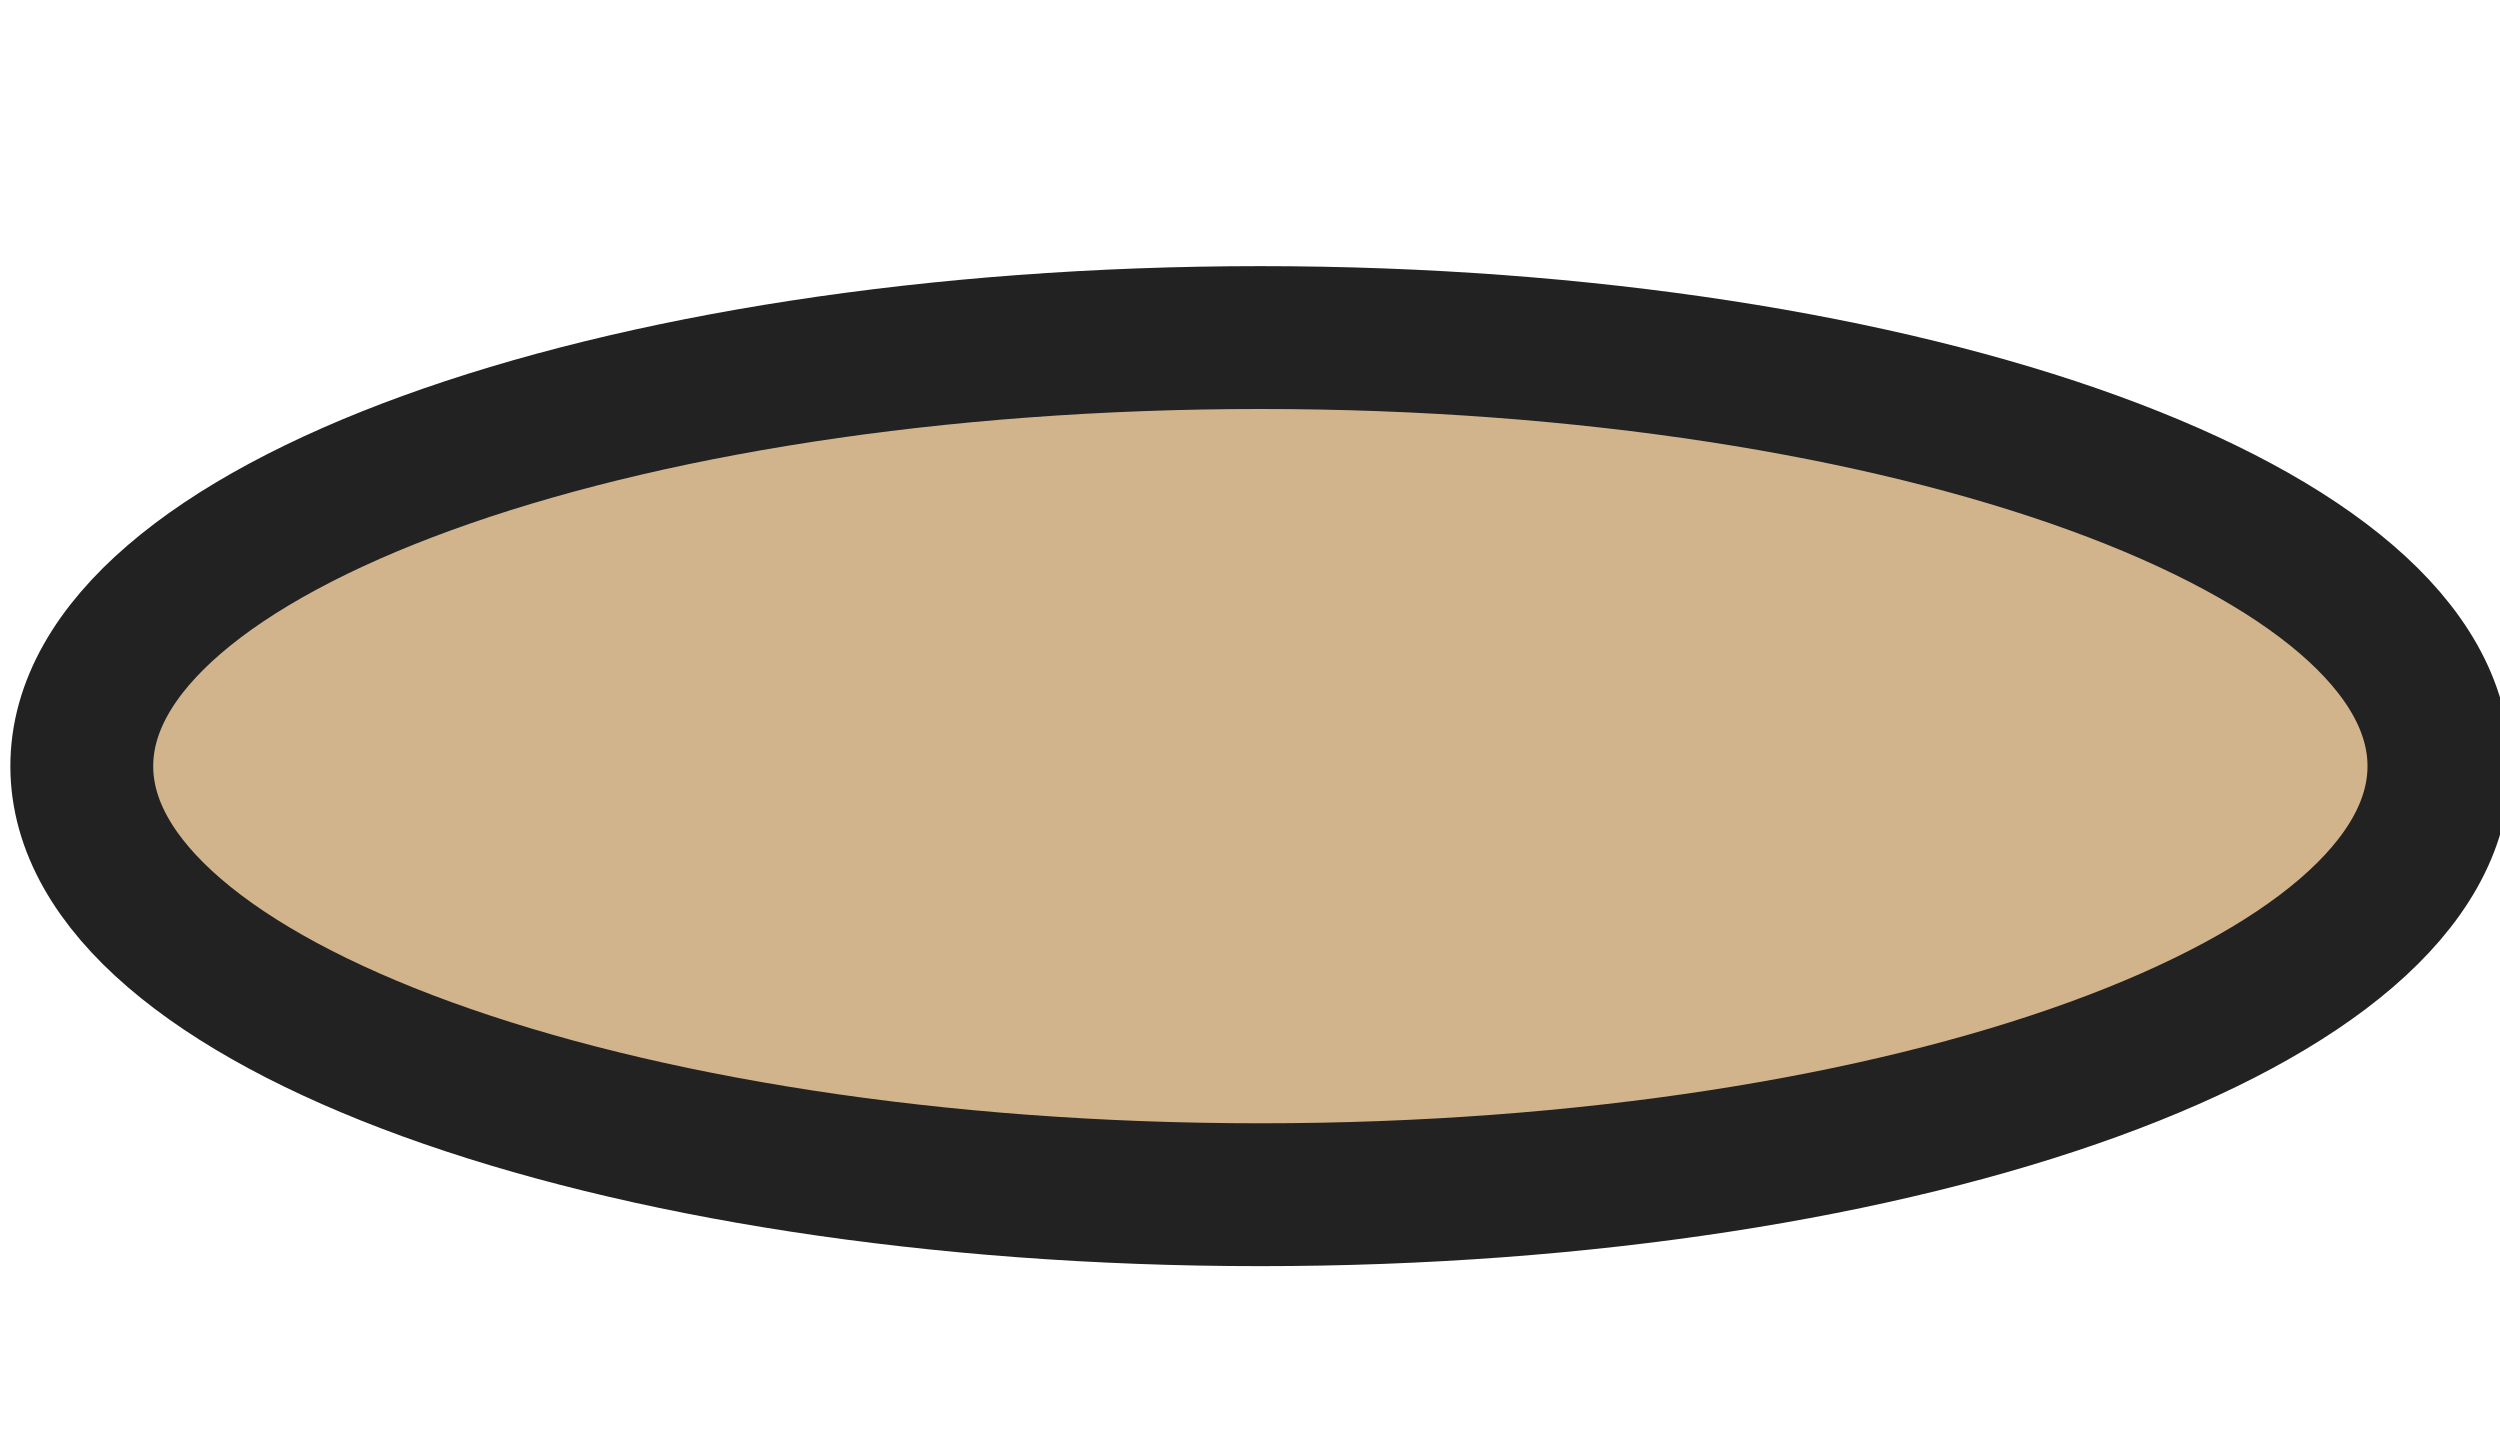 <svg  width="35" height="20" viewBox="0 0 35 20" class="raw-biscuit-svg" style="">
                                    <title>my vector image</title>
                                    <!-- Created with Vector Paint - http://www.vectorpaint.yaks.com/ https://chrome.google.com/webstore/detail/hnbpdiengicdefcjecjbnjnoifekhgdo -->
                                    <rect id="backgroundrect" width="100%" height="100%" x="0" y="0" fill="none" stroke="none" class="" style=""/>
                                <g style="" class="currentLayer"><title>Layer 1</title><path fill="#dadada" fill-opacity="1" stroke="#222222" stroke-opacity="1" stroke-width="2" stroke-dasharray="none" stroke-linejoin="round" stroke-linecap="butt" stroke-dashoffset="" fill-rule="nonzero" opacity="1" marker-start="" marker-mid="" marker-end="" id="svg_4" d="M101.972,186.356 " style="color: rgb(210, 180, 140);" class=""/><path fill="#d2b48c" fill-opacity="1" stroke="#222222" stroke-opacity="1" stroke-width="2" stroke-dasharray="none" stroke-linejoin="round" stroke-linecap="butt" stroke-dashoffset="" fill-rule="nonzero" opacity="1" marker-start="" marker-mid="" marker-end="" d="M1.145,10.726 C1.145,7.412 8.529,4.726 17.645,4.726 C26.761,4.726 34.145,7.412 34.145,10.726 C34.145,14.041 26.761,16.726 17.645,16.726 C8.529,16.726 1.145,14.041 1.145,10.726 z" id="svg_10" class=""/></g></svg>
